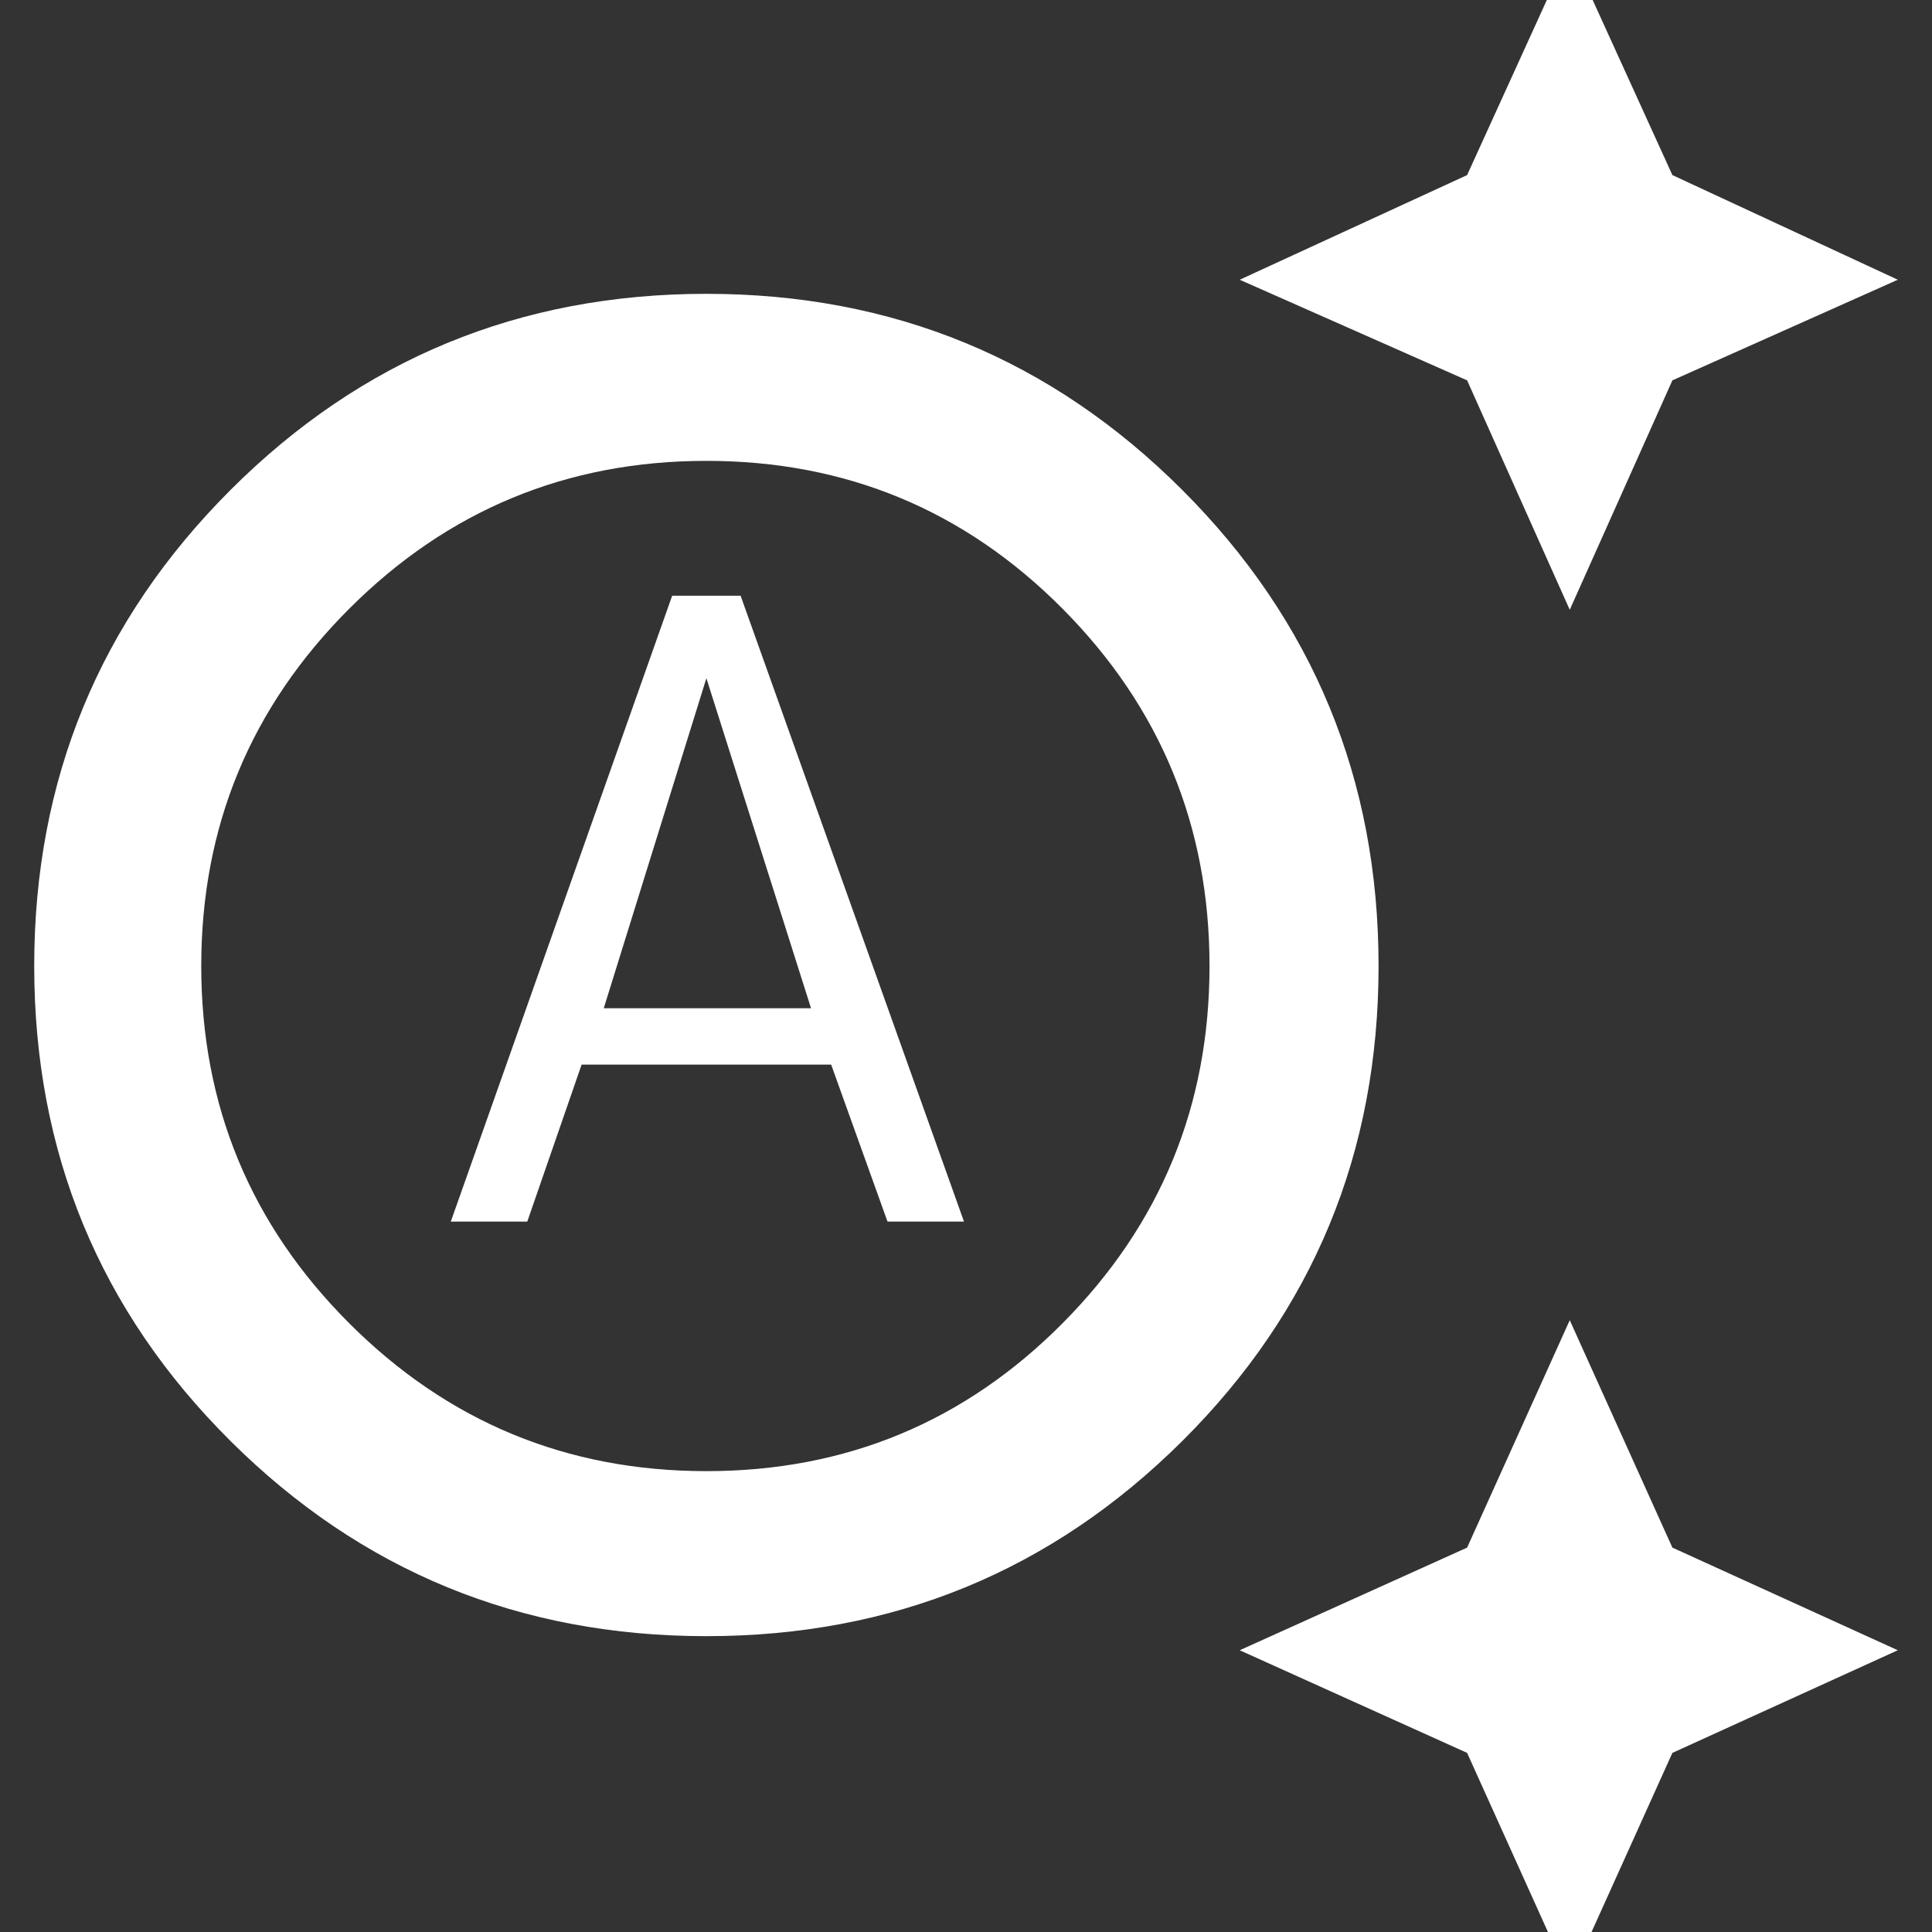<svg xmlns="http://www.w3.org/2000/svg" height="48" width="48"><rect width="100%" height="100%" fill="#333333" stroke="none"/><path fill="rgb(255, 255, 255)" d="m39 15.15-2.55-5.7-5.65-2.5 5.65-2.6L39-1.25l2.55 5.6 5.6 2.6-5.6 2.5Zm0 34.05-2.55-5.65L30.8 41l5.65-2.55L39 32.8l2.55 5.65 5.6 2.55-5.6 2.55ZM11.2 30.35l5.5-15.55h1.7l5.55 15.55h-1.9l-1.4-3.9h-6.2l-1.35 3.9Zm3.8-5.3h5.15l-2.6-8.2Zm2.55 11.5q5.2 0 8.85-3.675Q30.05 29.2 30.05 24t-3.65-8.875q-3.65-3.675-8.85-3.675-5.2 0-8.875 3.675T5 24q0 5.2 3.675 8.875t8.875 3.675Zm0 4.1q-6.95 0-11.825-4.85Q.85 30.95.85 24q0-6.95 4.875-11.825Q10.6 7.3 17.55 7.3q6.95 0 11.825 4.875Q34.25 17.05 34.25 24q0 6.95-4.875 11.8-4.875 4.85-11.825 4.85Z"/></svg>
